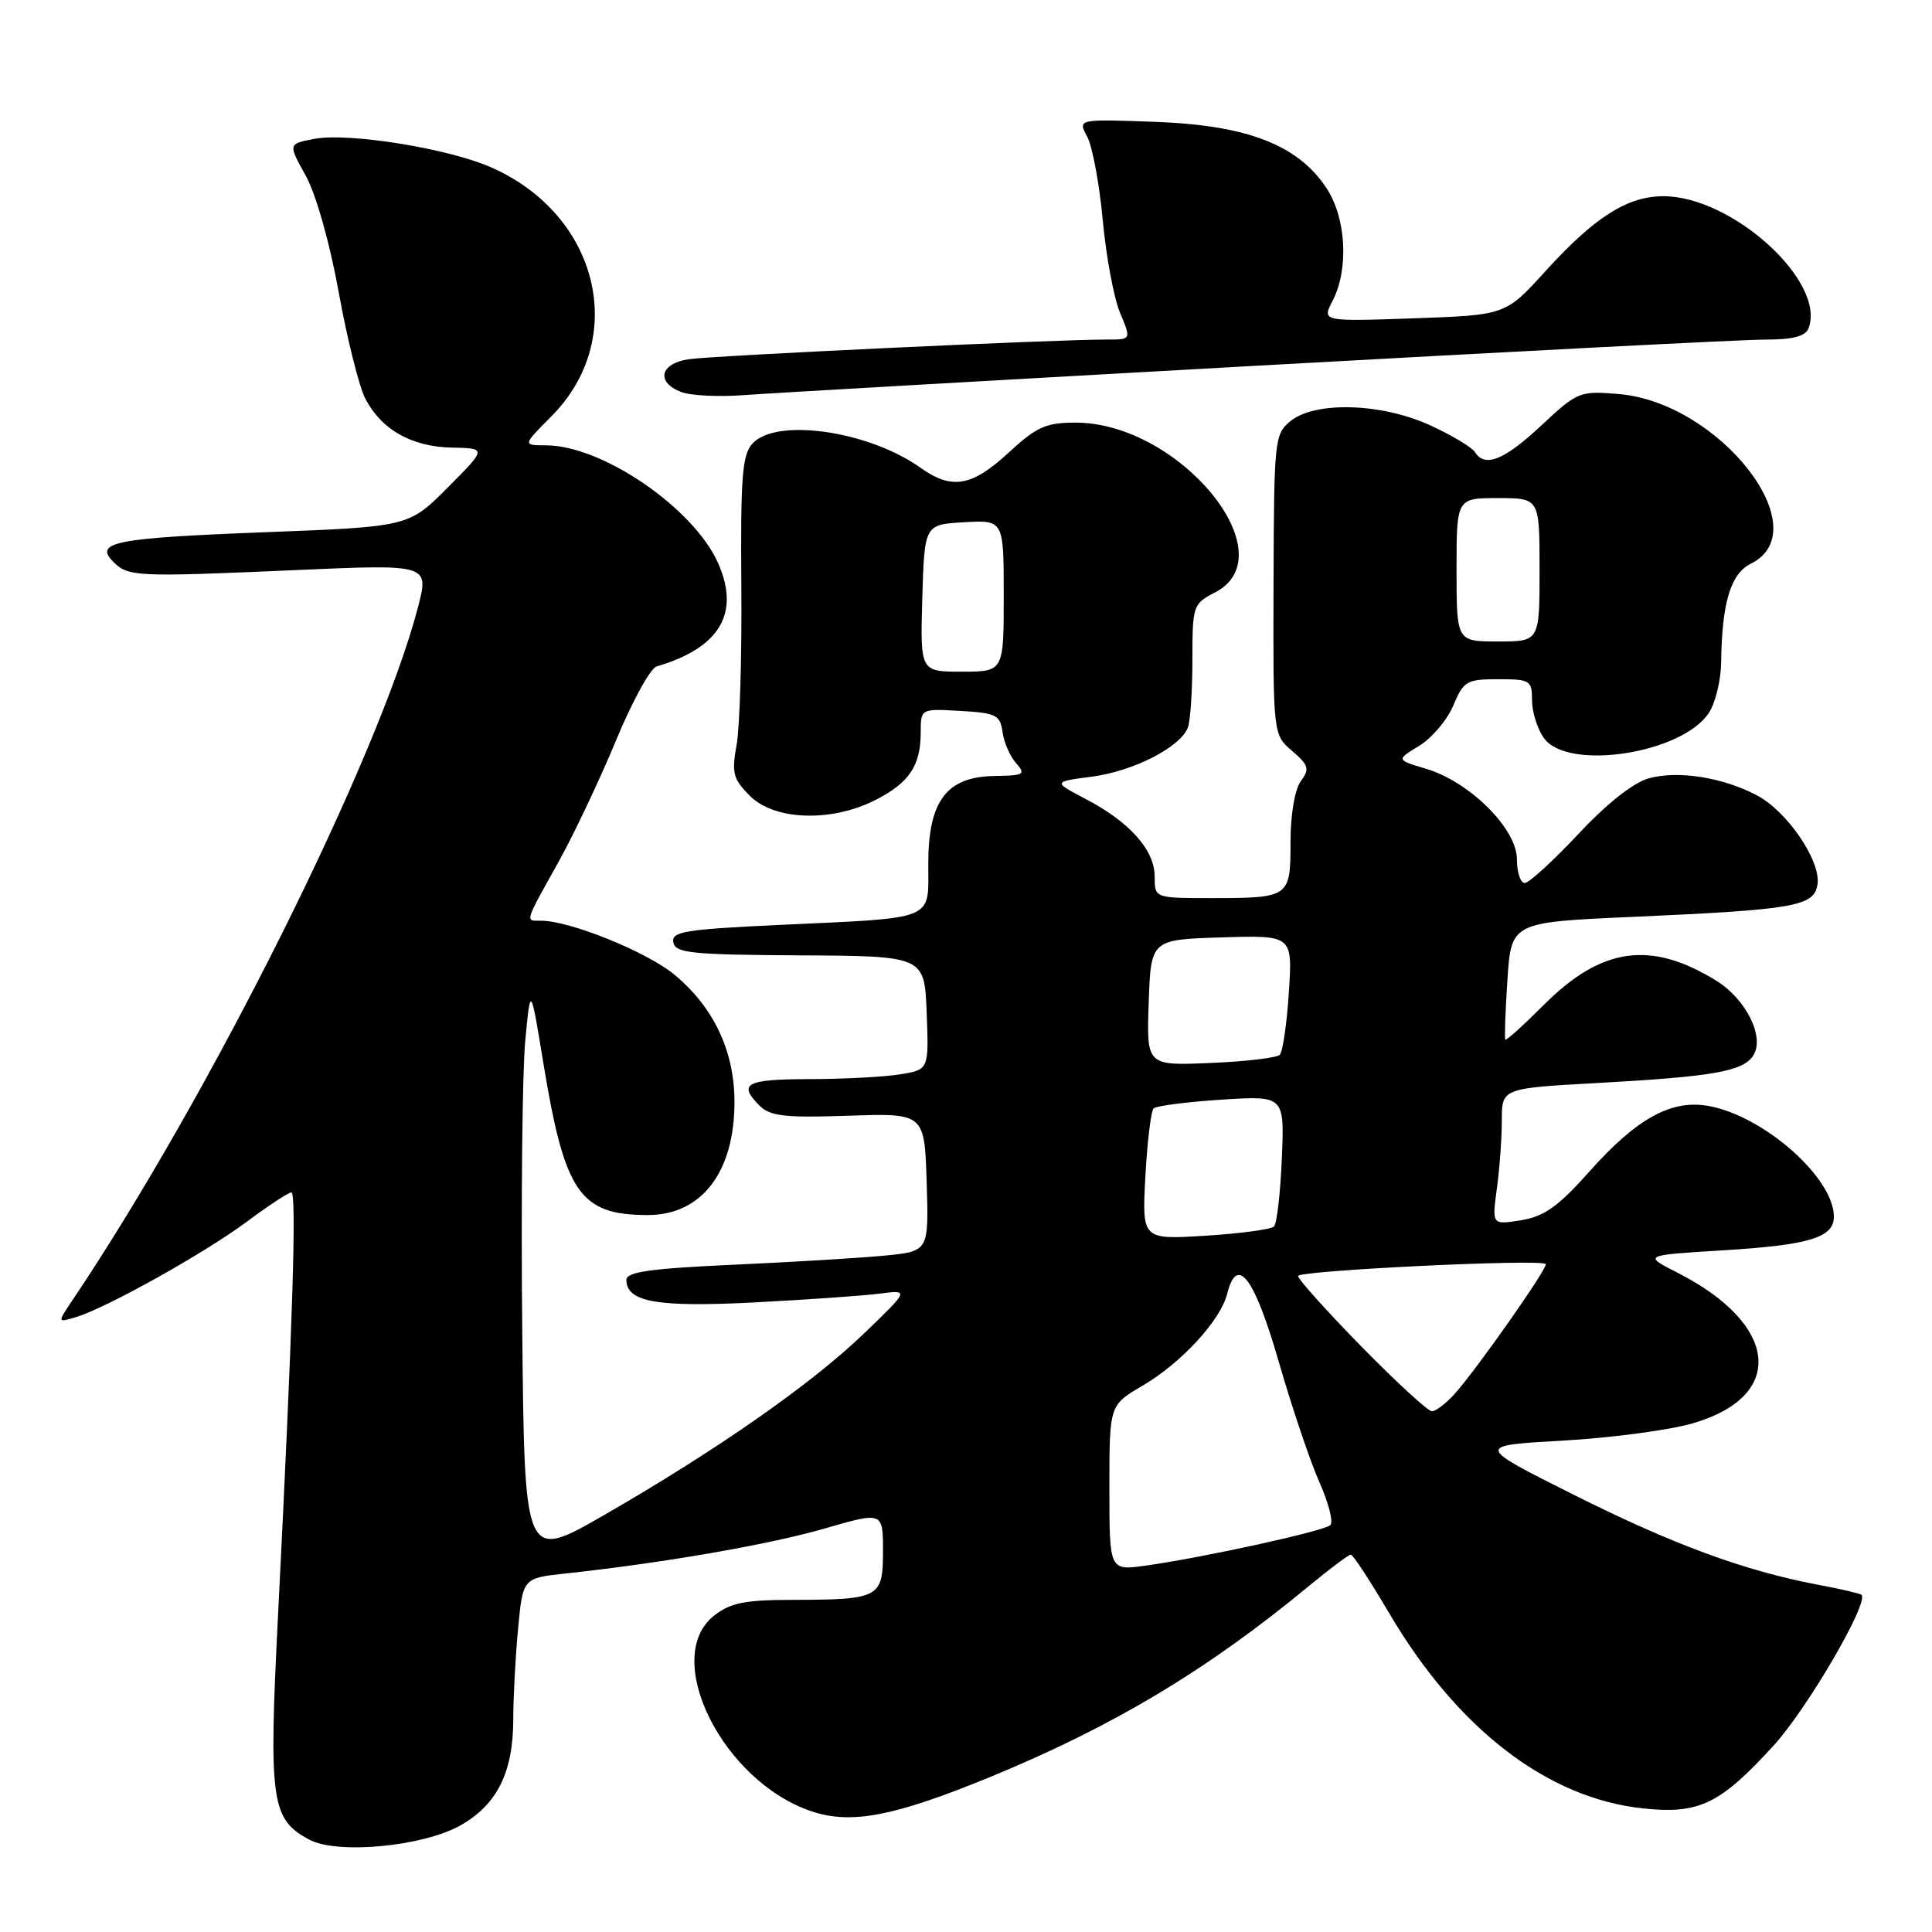 <?xml version="1.0" encoding="UTF-8" standalone="no"?>
<!DOCTYPE svg PUBLIC "-//W3C//DTD SVG 1.1//EN" "http://www.w3.org/Graphics/SVG/1.1/DTD/svg11.dtd" >
<svg xmlns="http://www.w3.org/2000/svg" xmlns:xlink="http://www.w3.org/1999/xlink" version="1.1" viewBox="0 0 256 256">
 <g >
 <path fill="currentColor"
d=" M 60.98 241.89 C 65.85 239.16 68.00 234.86 68.01 227.85 C 68.01 224.91 68.30 219.49 68.65 215.80 C 69.28 209.11 69.28 209.11 74.89 208.50 C 87.84 207.11 101.94 204.66 109.22 202.55 C 117.00 200.30 117.00 200.30 117.00 205.53 C 117.00 211.74 116.57 211.97 104.88 211.99 C 98.71 212.00 96.77 212.39 94.63 214.07 C 87.55 219.64 95.79 236.13 107.60 240.03 C 112.82 241.76 118.48 240.67 131.01 235.54 C 147.36 228.84 160.00 221.28 173.48 210.12 C 176.22 207.86 178.70 206.00 178.99 206.00 C 179.28 206.00 181.53 209.44 184.01 213.65 C 193.09 229.10 205.04 238.30 217.77 239.63 C 225.14 240.40 227.91 239.07 235.01 231.30 C 239.46 226.43 247.68 212.34 246.66 211.32 C 246.49 211.15 243.91 210.55 240.92 209.99 C 231.17 208.15 221.73 204.68 208.50 198.05 C 195.50 191.54 195.50 191.54 207.09 190.89 C 213.46 190.53 221.20 189.50 224.29 188.60 C 236.70 185.00 235.72 175.47 222.24 168.62 C 217.72 166.32 217.72 166.32 228.41 165.67 C 239.77 164.97 243.00 163.98 243.00 161.21 C 242.99 156.08 233.81 147.94 226.47 146.56 C 221.53 145.63 216.93 148.14 210.67 155.16 C 206.48 159.87 204.64 161.18 201.55 161.69 C 197.69 162.31 197.69 162.31 198.34 157.52 C 198.70 154.88 199.00 150.80 199.00 148.46 C 199.00 144.20 199.00 144.20 211.75 143.50 C 227.08 142.65 230.99 141.96 232.33 139.84 C 233.86 137.42 231.36 132.38 227.42 129.95 C 218.75 124.59 212.22 125.50 204.60 133.12 C 201.90 135.82 199.59 137.91 199.46 137.76 C 199.34 137.62 199.46 134.06 199.74 129.85 C 200.25 122.20 200.25 122.20 216.38 121.49 C 237.90 120.53 240.41 120.09 240.83 117.16 C 241.28 114.03 236.77 107.45 232.75 105.36 C 228.19 102.98 222.34 102.07 218.48 103.13 C 216.42 103.70 212.93 106.46 209.13 110.52 C 205.80 114.08 202.60 117.00 202.03 117.00 C 201.47 117.00 201.00 115.58 201.00 113.85 C 201.00 109.83 194.76 103.61 189.00 101.88 C 184.99 100.68 184.99 100.68 188.06 98.82 C 189.74 97.79 191.77 95.39 192.57 93.48 C 193.93 90.24 194.34 90.00 198.51 90.00 C 202.75 90.00 203.00 90.15 203.00 92.78 C 203.00 94.31 203.70 96.56 204.56 97.78 C 207.65 102.20 222.88 99.88 226.44 94.45 C 227.30 93.14 228.03 90.14 228.06 87.79 C 228.16 79.85 229.32 76.02 232.00 74.69 C 241.03 70.22 227.85 53.32 214.47 52.21 C 209.31 51.78 209.03 51.89 204.23 56.38 C 199.32 60.97 196.74 62.01 195.44 59.90 C 195.06 59.29 192.45 57.72 189.63 56.41 C 183.19 53.41 174.31 53.12 171.01 55.79 C 168.88 57.52 168.81 58.19 168.75 77.46 C 168.69 97.34 168.69 97.34 171.21 99.50 C 173.42 101.40 173.56 101.89 172.36 103.52 C 171.56 104.62 171.00 107.93 171.00 111.58 C 171.00 118.93 170.89 119.00 160.42 119.00 C 153.00 119.00 153.00 119.00 153.00 116.15 C 153.00 112.64 149.70 108.93 143.88 105.88 C 139.50 103.59 139.50 103.59 144.69 102.91 C 150.19 102.19 156.40 99.01 157.40 96.40 C 157.73 95.54 158.00 91.51 158.00 87.44 C 158.00 80.24 158.08 80.01 161.00 78.50 C 170.65 73.51 156.26 56.00 142.52 56.00 C 138.58 56.00 137.36 56.55 133.62 60.00 C 128.75 64.49 126.12 64.93 121.97 61.98 C 115.09 57.08 102.83 55.32 99.70 58.78 C 98.35 60.27 98.12 63.21 98.23 77.53 C 98.31 86.86 98.03 96.40 97.60 98.71 C 96.93 102.44 97.13 103.22 99.37 105.46 C 102.64 108.73 110.18 108.97 116.01 106.00 C 120.50 103.71 122.00 101.45 122.00 97.01 C 122.00 93.90 122.00 93.90 127.25 94.20 C 131.99 94.47 132.53 94.74 132.84 97.00 C 133.03 98.38 133.84 100.23 134.64 101.13 C 135.96 102.61 135.70 102.77 131.80 102.82 C 125.42 102.91 123.00 106.12 123.00 114.48 C 123.00 122.09 124.25 121.58 103.20 122.56 C 90.71 123.15 88.94 123.44 89.22 124.87 C 89.49 126.29 91.60 126.51 106.02 126.59 C 122.50 126.68 122.50 126.68 122.79 134.20 C 123.08 141.73 123.08 141.73 119.29 142.35 C 117.21 142.70 111.79 142.98 107.25 142.99 C 98.83 143.00 97.73 143.59 100.66 146.52 C 102.05 147.90 104.03 148.13 112.41 147.84 C 122.50 147.50 122.50 147.50 122.79 156.65 C 123.07 165.80 123.07 165.80 117.29 166.37 C 114.10 166.68 105.09 167.23 97.25 167.58 C 86.26 168.08 83.00 168.53 83.00 169.58 C 83.00 172.52 87.03 173.24 99.89 172.58 C 106.83 172.22 114.30 171.70 116.50 171.42 C 120.50 170.90 120.50 170.90 114.48 176.70 C 107.51 183.40 94.98 192.16 80.00 200.78 C 69.50 206.82 69.50 206.82 69.20 176.16 C 69.03 159.30 69.21 142.12 69.59 138.00 C 70.30 130.50 70.30 130.50 72.02 141.00 C 74.83 158.08 76.85 161.00 85.84 161.00 C 92.97 161.00 97.33 155.31 97.32 146.00 C 97.32 139.26 94.55 133.43 89.33 129.12 C 85.69 126.12 75.50 122.00 71.72 122.00 C 69.55 122.00 69.41 122.46 74.12 114.00 C 76.10 110.42 79.48 103.28 81.62 98.13 C 83.75 92.97 86.17 88.56 87.00 88.31 C 95.37 85.85 98.10 81.27 95.16 74.63 C 91.93 67.34 79.82 59.03 72.37 59.01 C 69.24 59.00 69.24 59.00 73.02 55.21 C 83.36 44.87 79.37 28.41 65.00 22.14 C 59.28 19.65 46.20 17.55 41.66 18.40 C 38.17 19.06 38.17 19.06 40.51 23.28 C 41.88 25.75 43.69 32.16 44.88 38.71 C 45.99 44.87 47.58 51.22 48.40 52.81 C 50.54 56.94 54.52 59.19 59.87 59.31 C 64.50 59.40 64.50 59.40 59.33 64.60 C 54.16 69.79 54.16 69.79 35.19 70.52 C 15.18 71.29 12.40 71.83 15.03 74.46 C 16.99 76.42 18.05 76.47 39.19 75.54 C 56.87 74.76 56.87 74.76 55.38 80.48 C 50.18 100.38 27.85 145.14 9.54 172.38 C 7.60 175.26 7.60 175.26 10.05 174.53 C 14.07 173.33 27.12 166.04 32.71 161.88 C 35.57 159.75 38.23 158.00 38.61 158.00 C 39.33 158.00 38.77 176.00 36.84 214.05 C 35.59 238.76 35.92 241.06 41.00 243.77 C 44.69 245.74 56.02 244.68 60.98 241.89 Z  M 166.53 48.46 C 200.65 46.56 230.93 45.00 233.81 45.00 C 237.56 45.00 239.23 44.57 239.64 43.50 C 242.00 37.34 229.54 26.00 220.41 26.00 C 215.64 26.00 211.28 28.77 204.77 35.94 C 199.50 41.75 199.50 41.75 187.33 42.18 C 175.15 42.60 175.15 42.60 176.58 39.85 C 178.75 35.65 178.38 28.86 175.75 24.90 C 171.97 19.20 165.27 16.60 153.15 16.15 C 142.80 15.77 142.80 15.77 144.06 18.11 C 144.75 19.40 145.68 24.38 146.12 29.17 C 146.56 33.96 147.59 39.48 148.41 41.44 C 149.90 45.00 149.90 45.00 146.70 44.99 C 140.21 44.97 94.39 47.12 91.25 47.60 C 87.45 48.17 86.88 50.63 90.25 51.94 C 91.49 52.42 95.20 52.61 98.50 52.36 C 101.80 52.11 132.41 50.36 166.53 48.46 Z  M 147.00 197.16 C 147.00 186.19 147.00 186.19 151.36 183.63 C 156.53 180.61 161.72 174.97 162.61 171.43 C 163.92 166.20 166.21 169.22 169.46 180.50 C 171.21 186.55 173.63 193.72 174.84 196.43 C 176.05 199.14 176.70 201.69 176.27 202.09 C 175.44 202.88 159.44 206.39 151.75 207.46 C 147.00 208.12 147.00 208.12 147.00 197.16 Z  M 180.40 178.43 C 175.78 173.71 172.00 169.50 172.00 169.08 C 172.00 168.35 204.12 166.79 204.82 167.49 C 205.20 167.87 195.56 181.61 192.70 184.75 C 191.57 185.99 190.24 187.00 189.73 187.00 C 189.22 187.00 185.02 183.14 180.40 178.43 Z  M 151.77 155.88 C 152.02 151.27 152.51 147.22 152.86 146.87 C 153.21 146.53 157.26 146.01 161.85 145.71 C 170.20 145.18 170.20 145.18 169.85 153.51 C 169.66 158.09 169.19 162.14 168.81 162.52 C 168.43 162.90 164.34 163.45 159.72 163.74 C 151.32 164.26 151.32 164.26 151.77 155.88 Z  M 152.21 132.85 C 152.50 124.50 152.50 124.50 161.88 124.21 C 171.27 123.92 171.27 123.92 170.78 131.48 C 170.52 135.63 169.97 139.36 169.57 139.77 C 169.16 140.17 165.03 140.66 160.38 140.85 C 151.92 141.21 151.92 141.21 152.21 132.85 Z  M 122.21 79.25 C 122.50 69.50 122.50 69.50 127.75 69.20 C 133.00 68.90 133.00 68.90 133.00 78.95 C 133.00 89.00 133.00 89.00 127.46 89.00 C 121.93 89.00 121.93 89.00 122.21 79.25 Z  M 193.00 75.50 C 193.00 66.00 193.00 66.00 198.50 66.00 C 204.00 66.00 204.00 66.00 204.00 75.50 C 204.00 85.00 204.00 85.00 198.50 85.00 C 193.00 85.00 193.00 85.00 193.00 75.50 Z "/>
</g>
</svg>